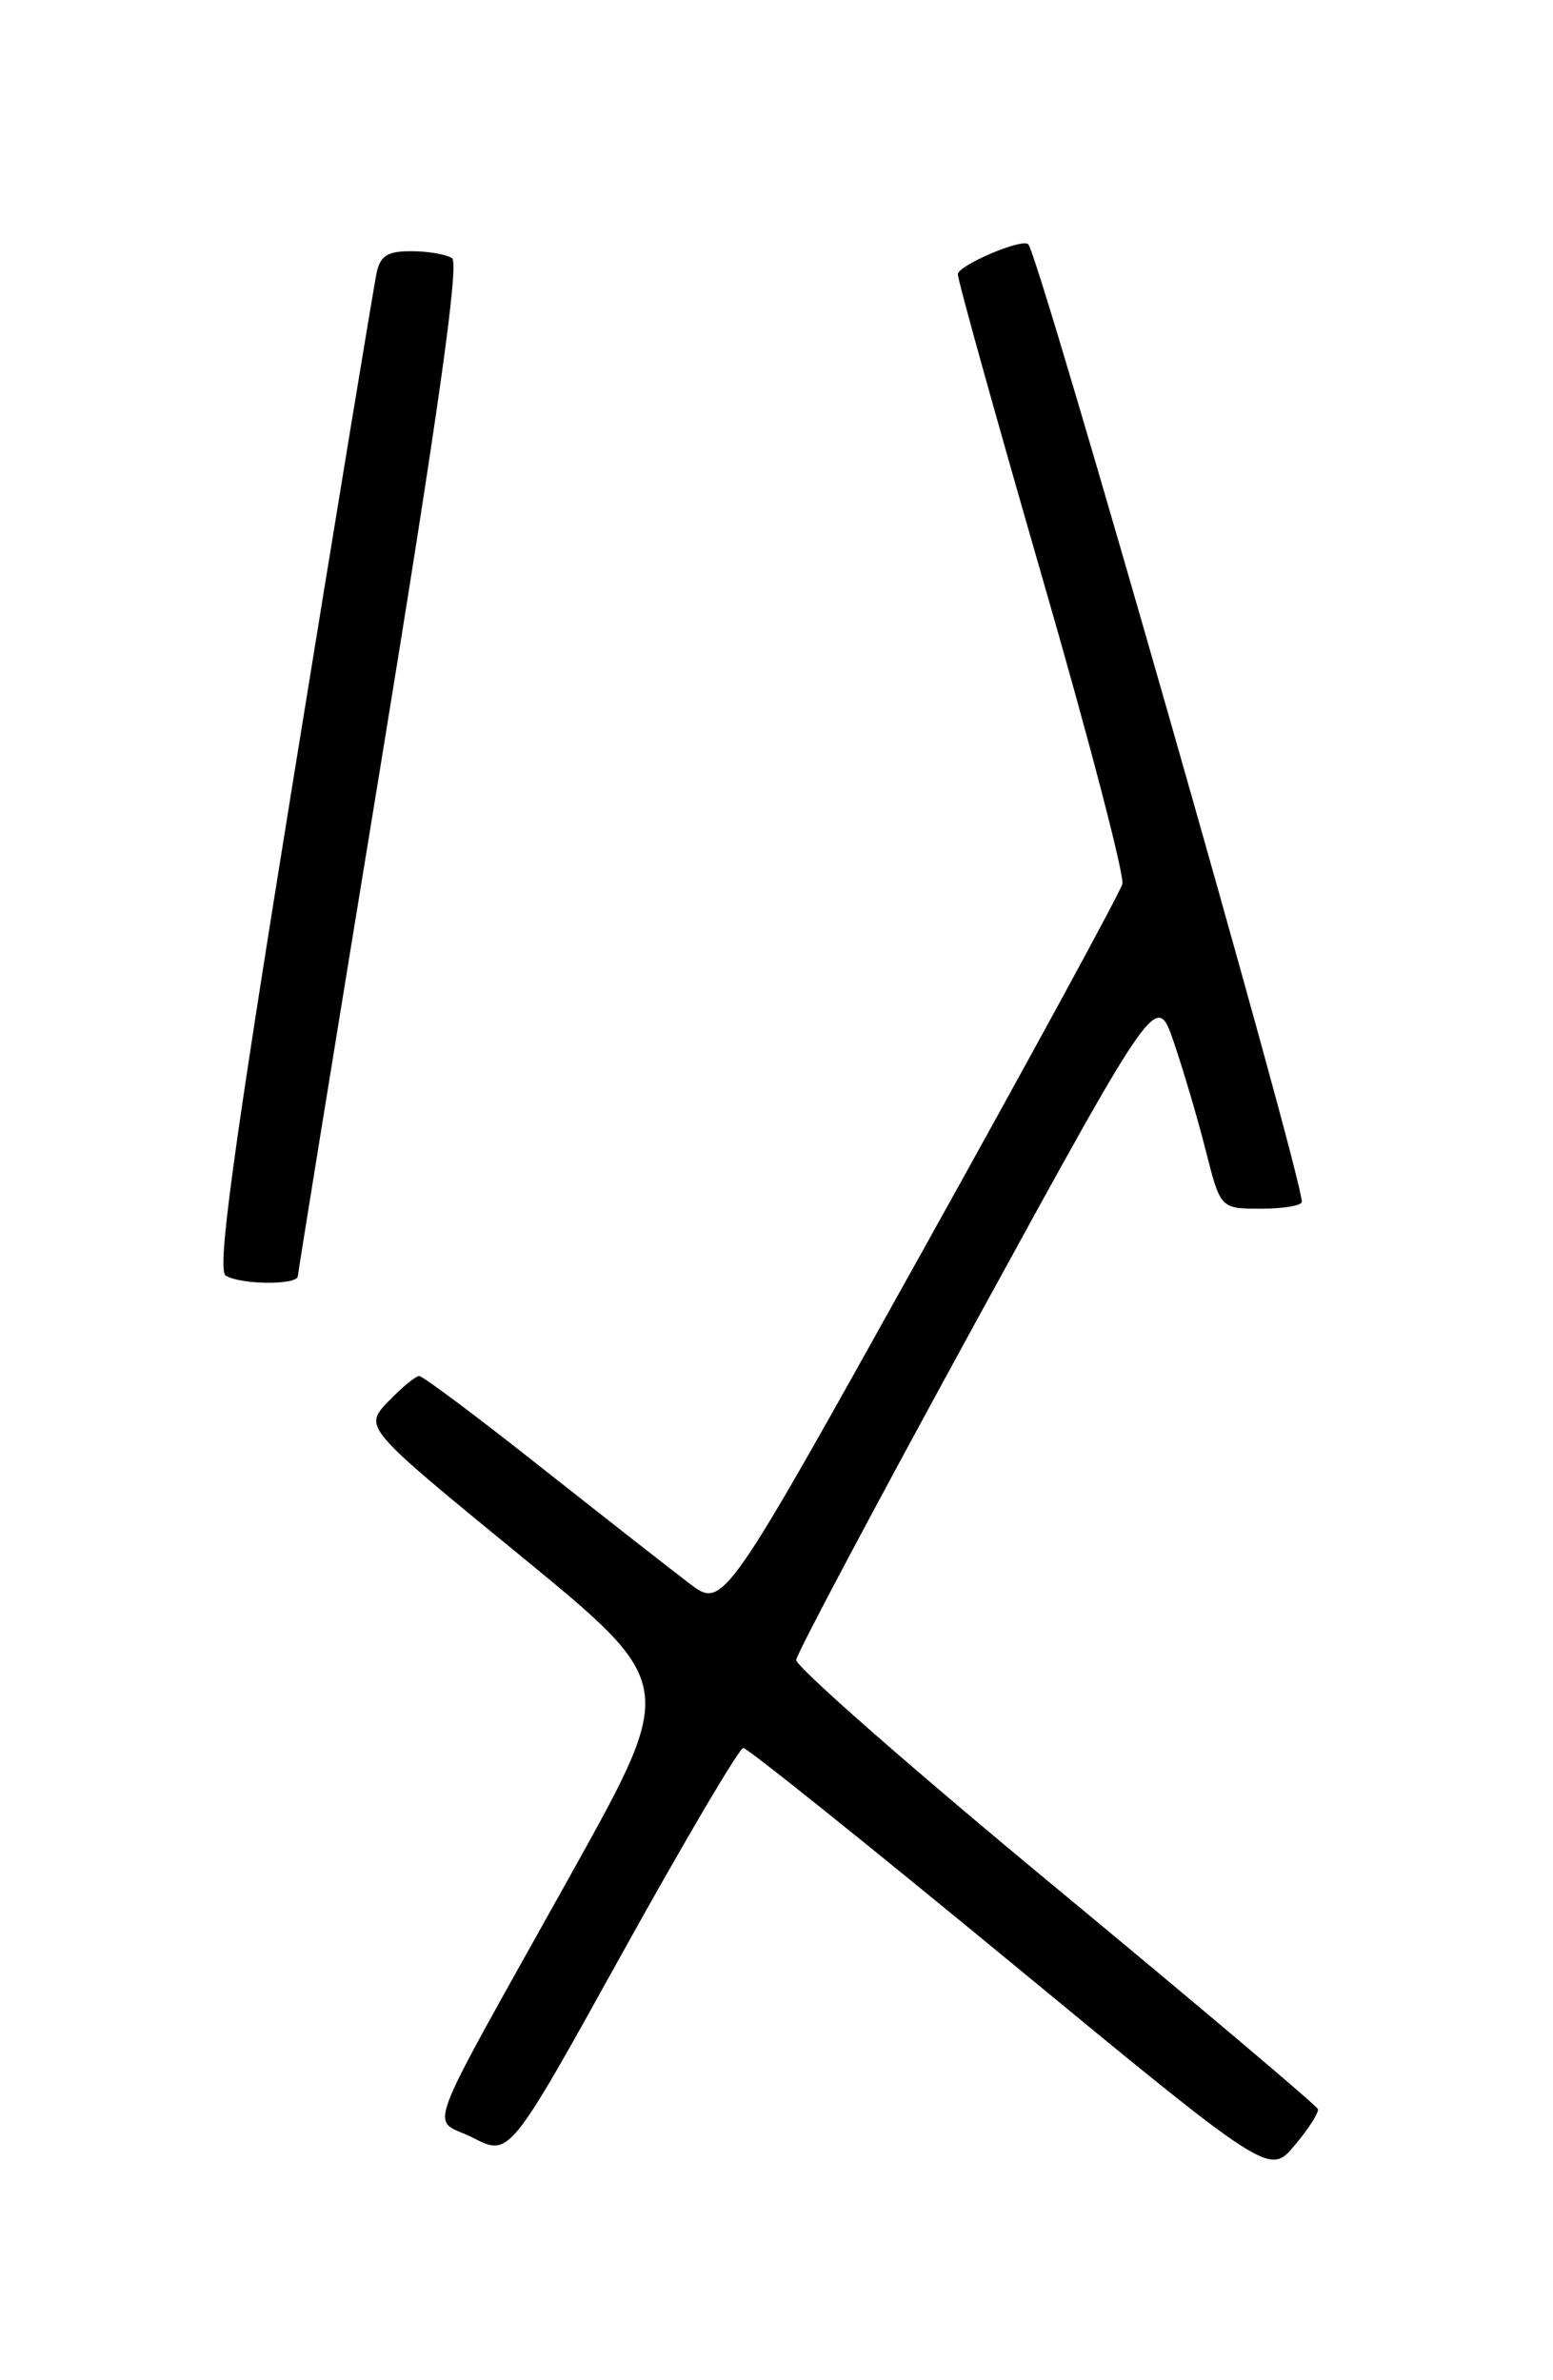 <?xml version="1.0" encoding="UTF-8" standalone="no"?>
<!DOCTYPE svg PUBLIC "-//W3C//DTD SVG 1.1//EN" "http://www.w3.org/Graphics/SVG/1.1/DTD/svg11.dtd" >
<svg xmlns="http://www.w3.org/2000/svg" xmlns:xlink="http://www.w3.org/1999/xlink" version="1.1" viewBox="0 0 167 256">
 <g >
 <path fill="currentColor"
d=" M 141.72 226.84 C 141.60 226.47 128.90 215.74 113.50 202.99 C 98.10 190.25 85.55 179.24 85.62 178.53 C 85.68 177.83 94.43 161.37 105.05 141.96 C 124.37 106.67 124.37 106.67 126.22 112.08 C 127.24 115.06 128.79 120.31 129.66 123.75 C 131.24 130.00 131.24 130.00 135.62 130.00 C 138.03 130.00 140.00 129.66 139.99 129.25 C 139.96 126.24 111.84 27.78 110.58 26.28 C 109.98 25.57 103.00 28.54 103.00 29.51 C 103.00 30.16 107.08 44.80 112.06 62.05 C 117.05 79.30 120.93 94.16 120.69 95.08 C 120.45 95.99 110.70 113.91 99.01 134.90 C 77.77 173.07 77.77 173.07 74.14 170.31 C 72.14 168.79 64.94 163.15 58.14 157.78 C 51.35 152.40 45.47 148.00 45.08 148.00 C 44.69 148.00 43.19 149.24 41.74 150.75 C 39.10 153.51 39.10 153.51 55.95 167.31 C 72.79 181.11 72.79 181.11 61.55 201.31 C 44.97 231.09 46.27 227.59 50.89 229.94 C 54.80 231.94 54.80 231.94 66.97 209.97 C 73.67 197.89 79.50 188.00 79.93 188.00 C 80.37 188.00 93.27 198.35 108.61 210.99 C 136.50 233.99 136.50 233.99 139.22 230.74 C 140.72 228.96 141.84 227.20 141.72 226.84 Z  M 32.03 137.25 C 32.05 136.84 36.04 112.20 40.90 82.50 C 47.15 44.24 49.40 28.29 48.61 27.77 C 48.00 27.36 46.05 27.02 44.27 27.02 C 41.73 27.00 40.93 27.48 40.52 29.25 C 40.24 30.49 36.19 55.10 31.52 83.95 C 25.01 124.20 23.32 136.59 24.27 137.19 C 25.85 138.19 31.99 138.24 32.03 137.25 Z "/>
</g>
</svg>